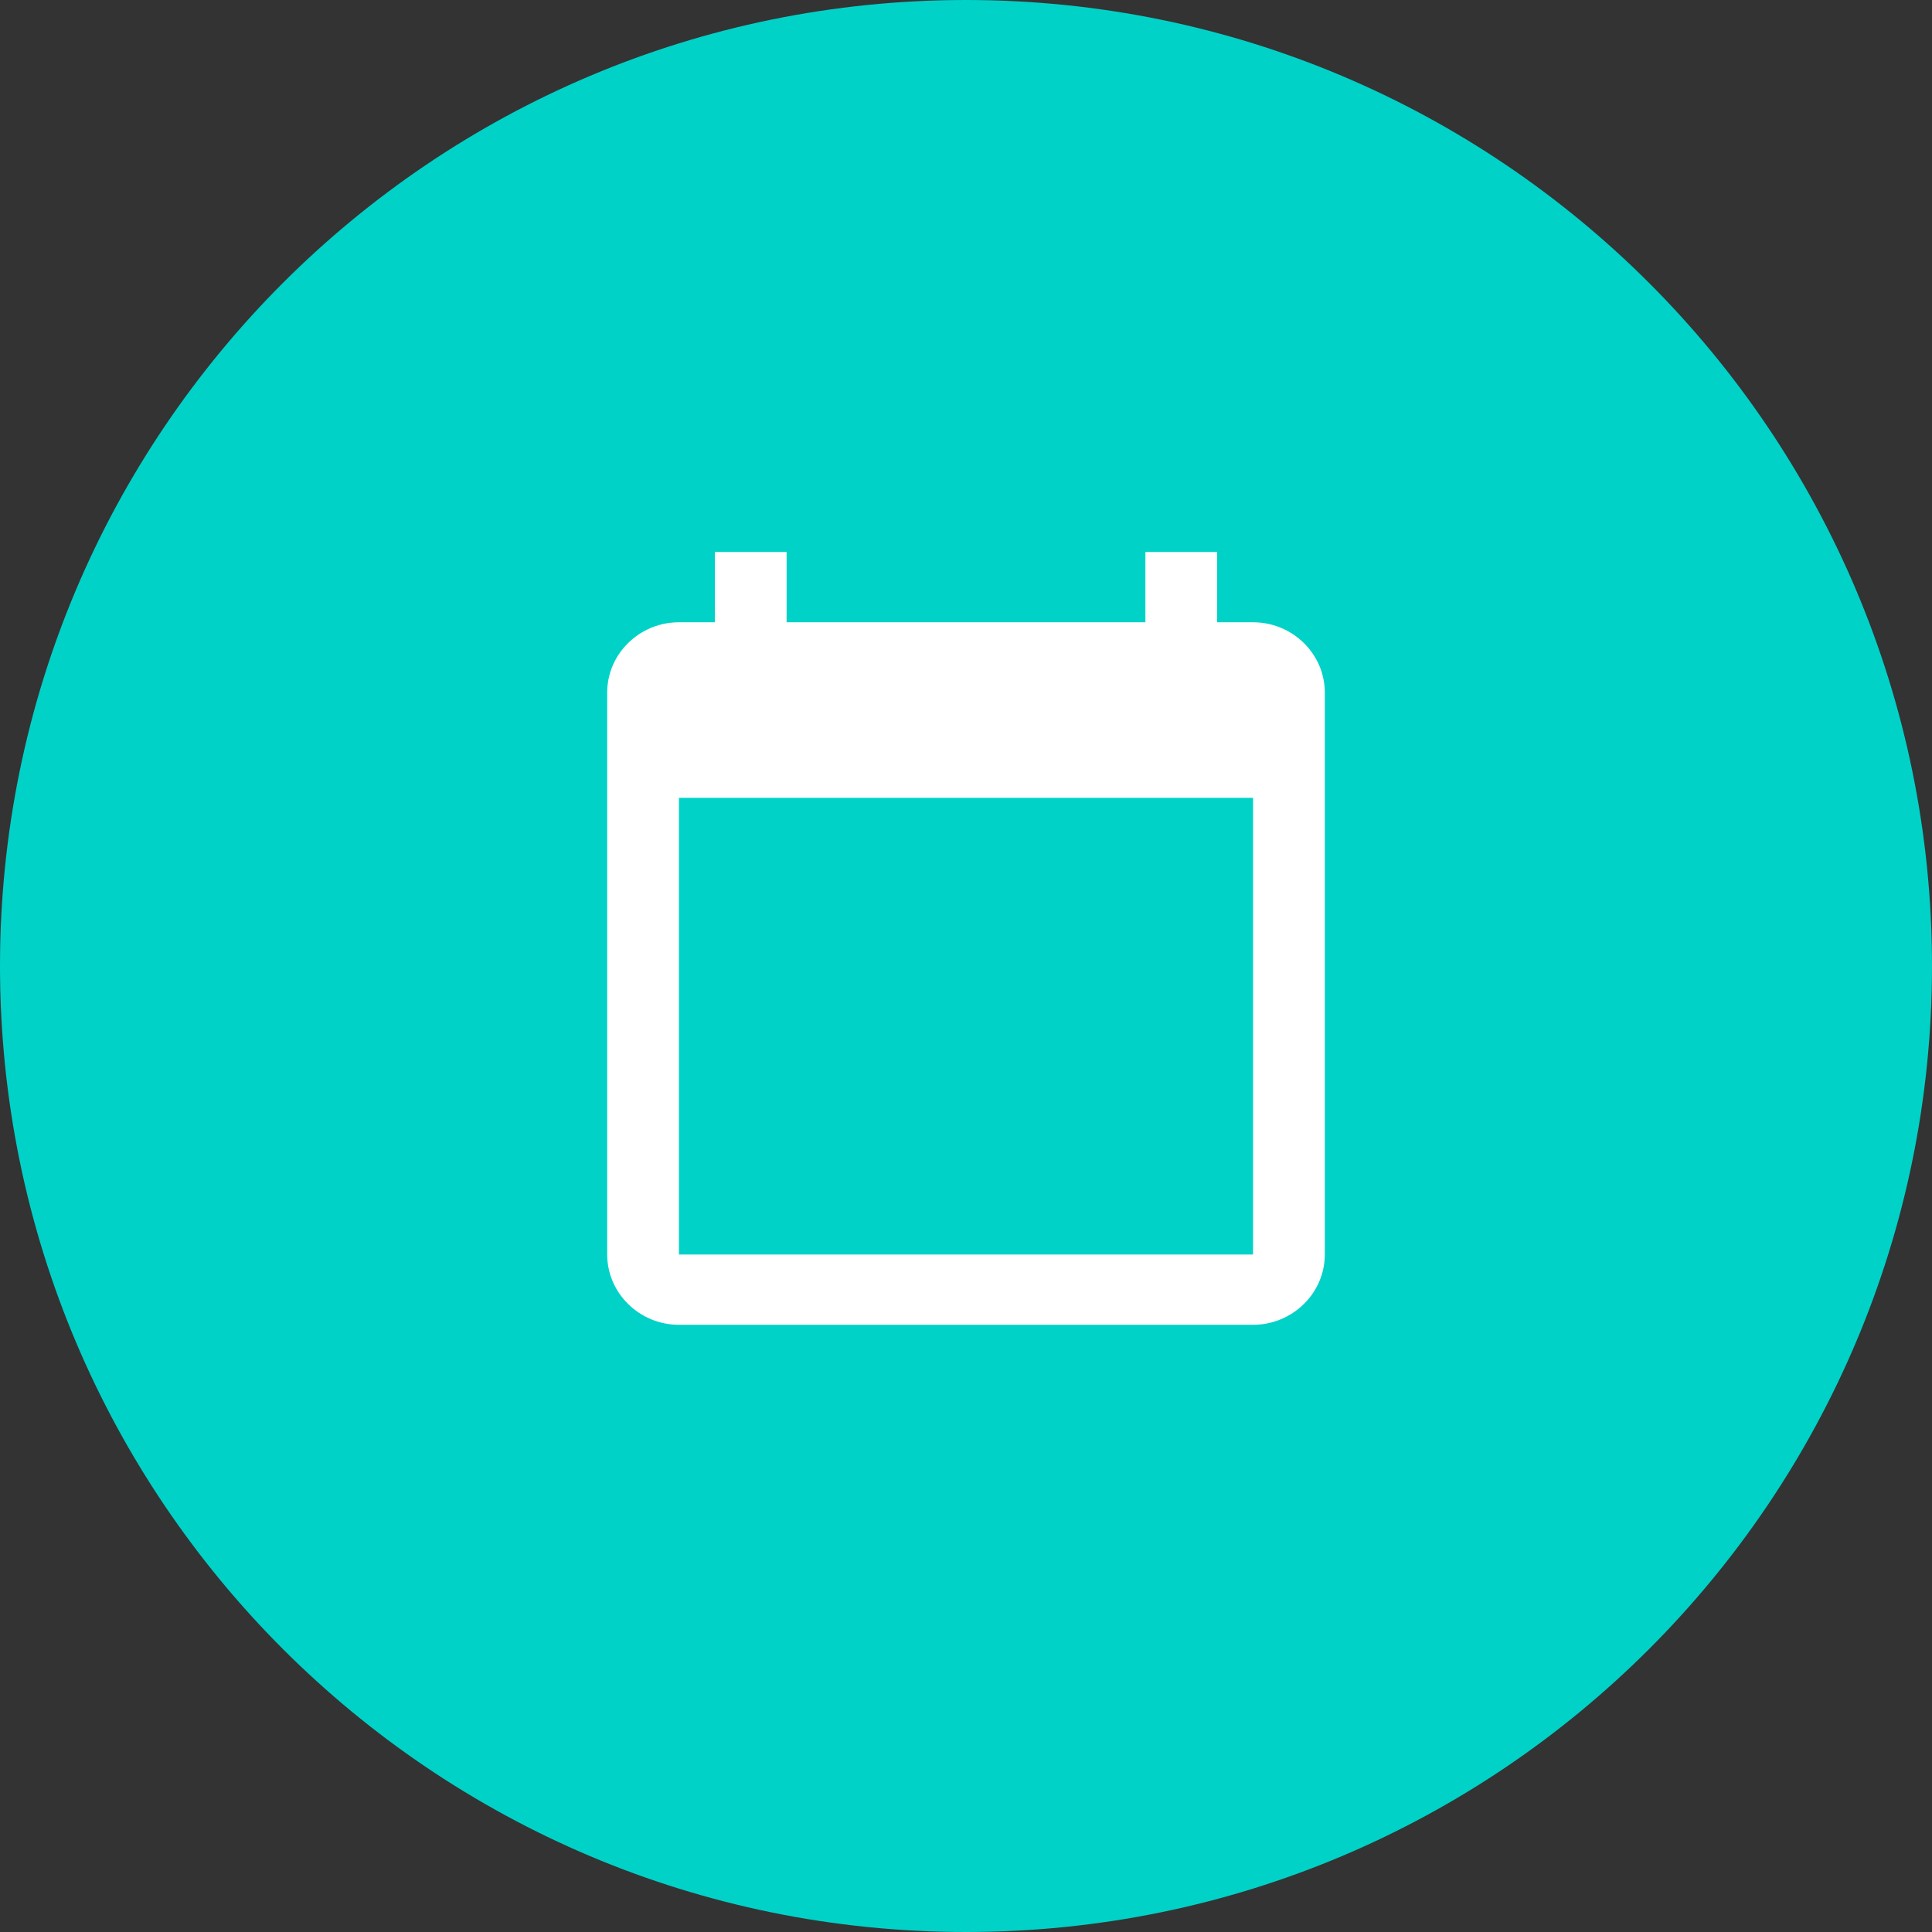<svg width="35" height="35" viewBox="0 0 35 35" fill="none" xmlns="http://www.w3.org/2000/svg">
<rect x="0" y="0" width="35" height="35" fill="#333333" stroke="none"/>
<path d="M34.5 17.5C34.5 26.889 26.889 34.5 17.5 34.5C8.111 34.5 0.5 26.889 0.5 17.5C0.5 8.111 8.111 0.5 17.5 0.5C26.889 0.5 34.5 8.111 34.5 17.5Z" fill="#00D2C8" stroke="#00D2C8"/>
<path d="M22.7 11.273H22.05V10H20.75V11.273H14.25V10H12.95V11.273H12.3C11.585 11.273 11 11.845 11 12.546V22.727C11 23.427 11.585 24 12.3 24H22.7C23.415 24 24 23.427 24 22.727V12.546C24 11.845 23.415 11.273 22.7 11.273ZM22.7 22.727H12.3V14.454H22.7V22.727Z" fill="white"/>
</svg>
